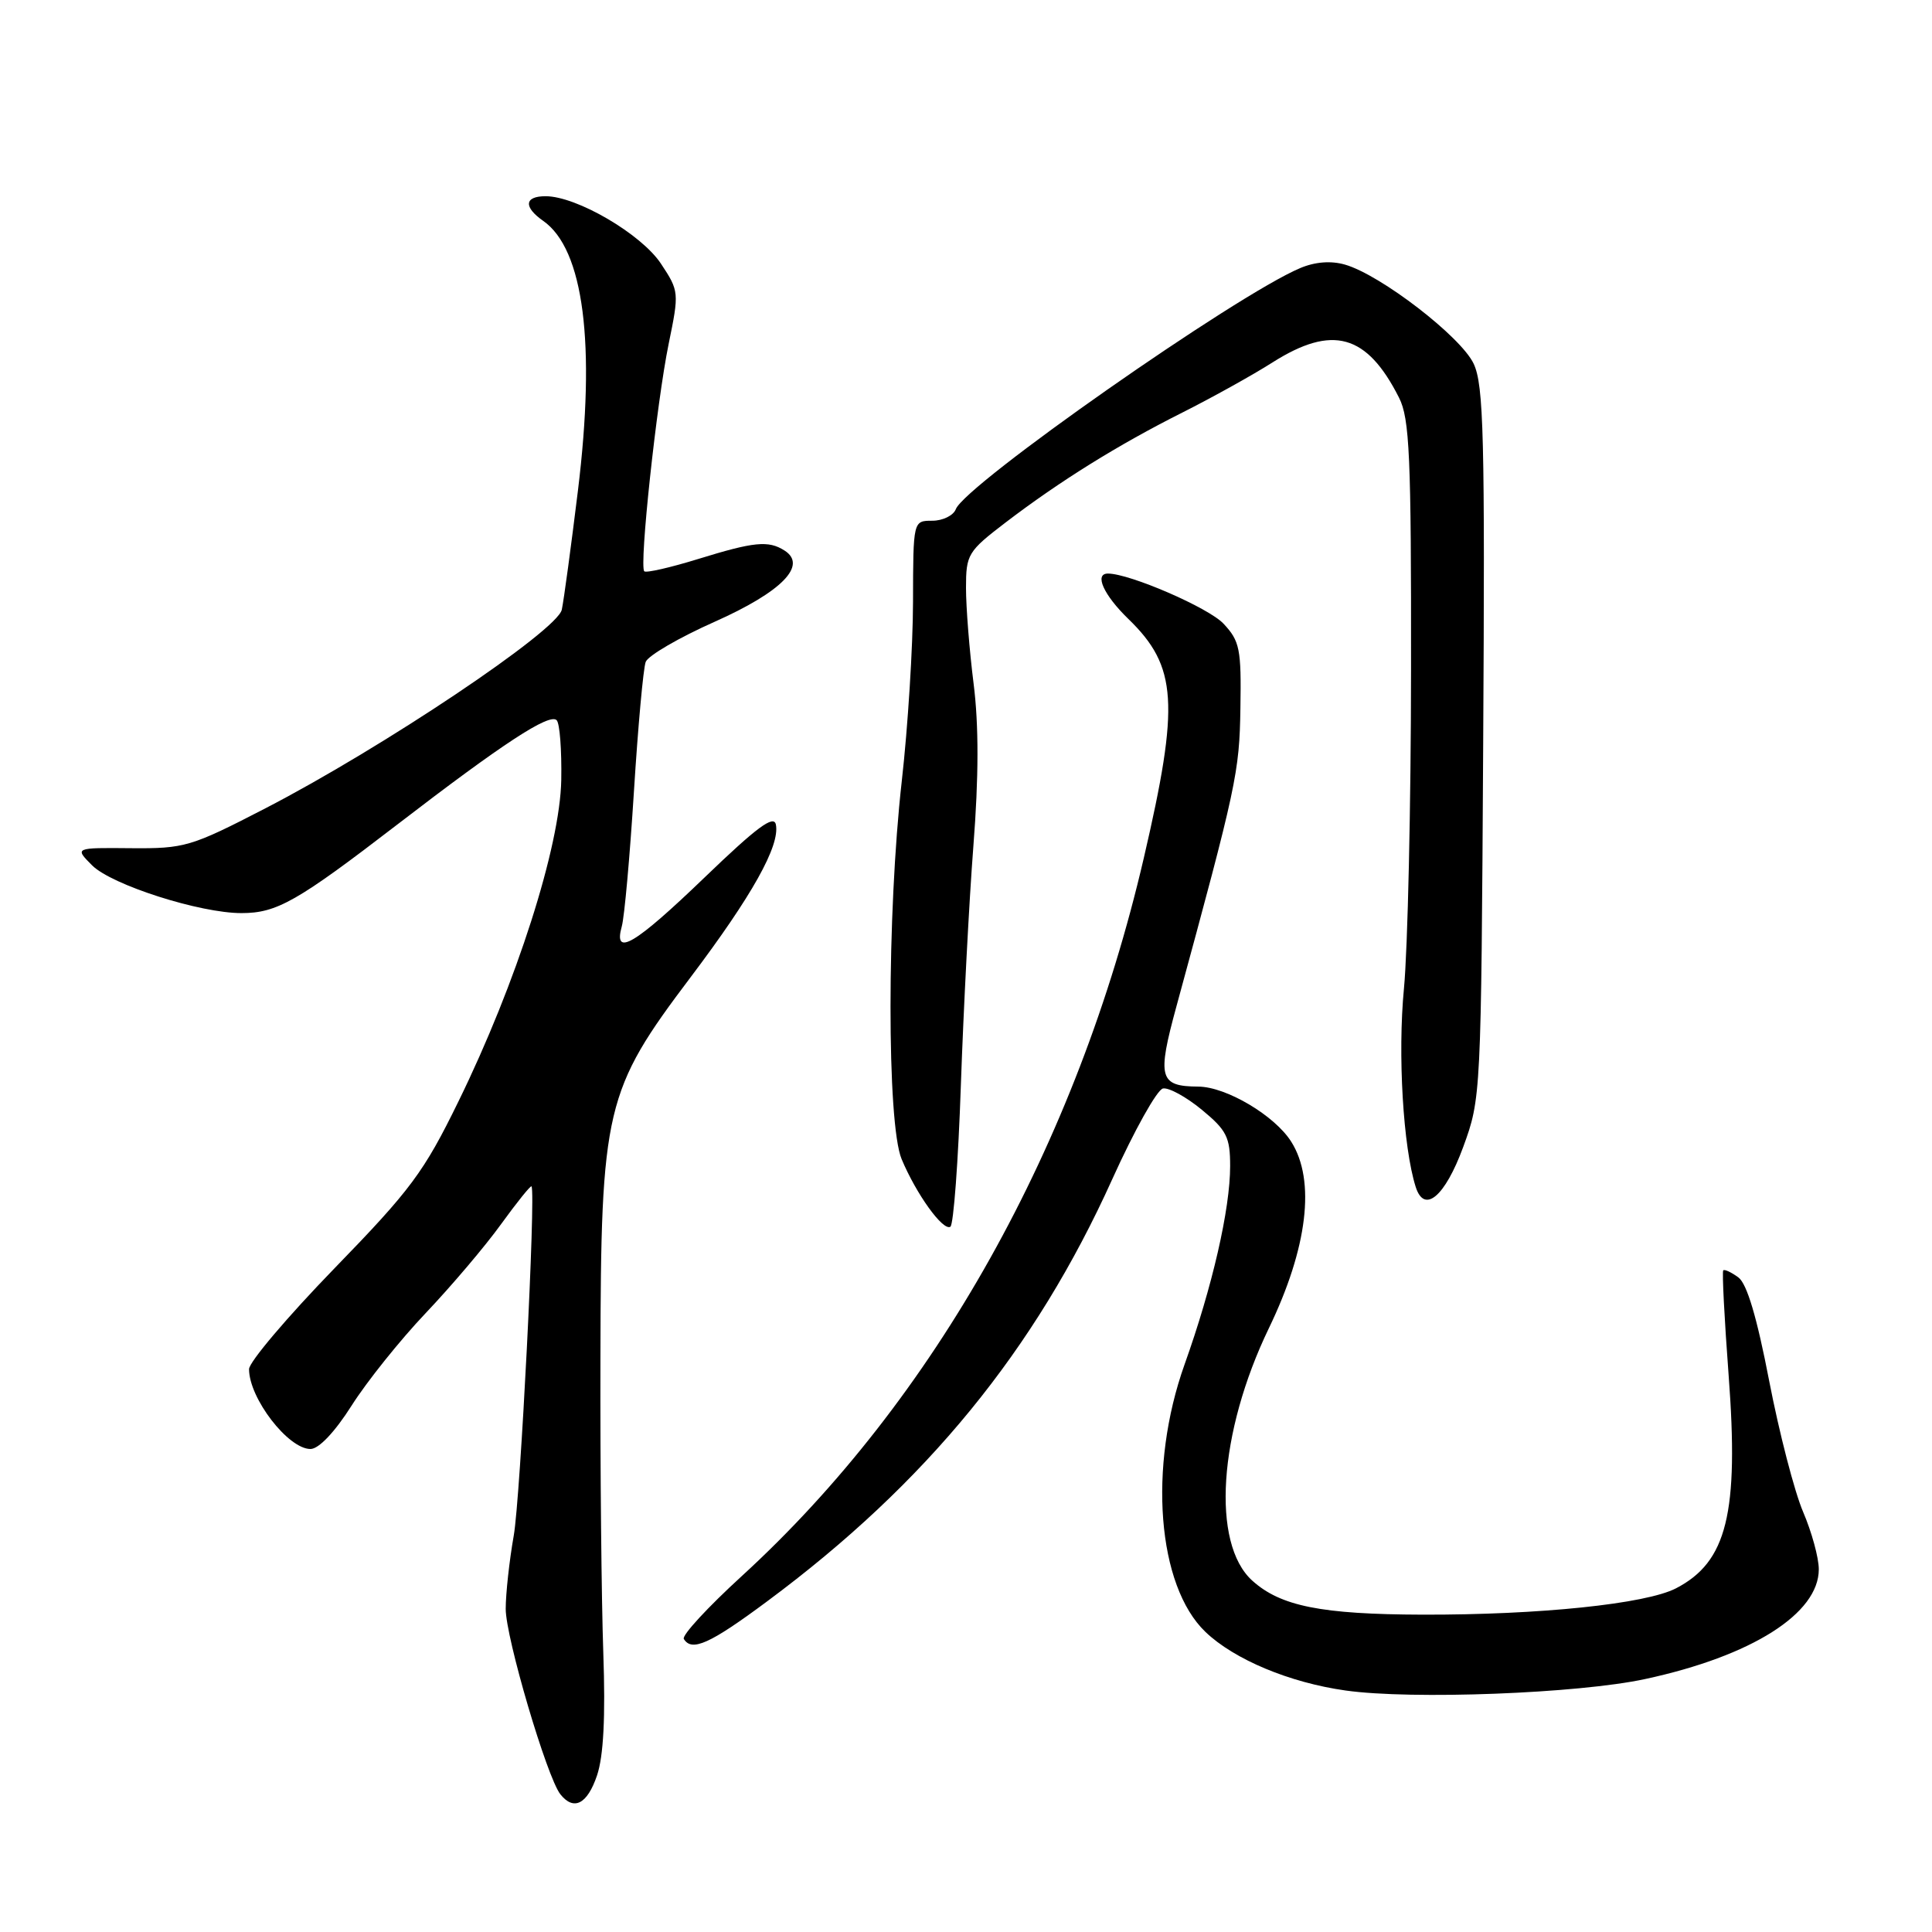 <?xml version="1.0" encoding="UTF-8" standalone="no"?>
<!DOCTYPE svg PUBLIC "-//W3C//DTD SVG 1.1//EN" "http://www.w3.org/Graphics/SVG/1.1/DTD/svg11.dtd" >
<svg xmlns="http://www.w3.org/2000/svg" xmlns:xlink="http://www.w3.org/1999/xlink" version="1.1" viewBox="0 0 256 256">
 <g >
 <path fill="currentColor"
d=" M 79.11 235.25 C 79.97 232.69 80.24 227.52 79.94 219.00 C 79.70 212.12 79.52 194.57 79.56 180.00 C 79.62 146.80 80.16 144.53 91.50 129.50 C 99.66 118.68 103.36 112.07 102.81 109.27 C 102.55 107.92 100.30 109.59 93.38 116.25 C 84.10 125.18 81.24 126.88 82.39 122.75 C 82.74 121.51 83.46 113.46 84.00 104.86 C 84.54 96.25 85.24 88.53 85.56 87.70 C 85.88 86.87 89.99 84.48 94.69 82.39 C 103.60 78.42 107.04 74.90 103.94 72.94 C 101.81 71.59 99.92 71.78 92.51 74.07 C 88.82 75.21 85.61 75.94 85.37 75.70 C 84.68 75.02 87.01 53.31 88.60 45.57 C 90.00 38.75 89.99 38.58 87.58 34.94 C 84.99 31.02 76.41 26.00 72.30 26.00 C 69.48 26.00 69.34 27.42 71.98 29.27 C 77.35 33.03 78.96 45.55 76.58 65.00 C 75.67 72.42 74.71 79.53 74.44 80.79 C 73.83 83.58 50.70 99.08 35.16 107.11 C 25.29 112.21 24.47 112.45 17.34 112.39 C 9.87 112.32 9.87 112.32 12.21 114.67 C 14.81 117.26 26.51 121.00 32.00 120.99 C 36.69 120.99 39.37 119.46 52.69 109.22 C 66.63 98.50 72.80 94.47 73.76 95.43 C 74.17 95.84 74.44 99.39 74.37 103.34 C 74.22 112.16 68.42 130.28 60.74 145.96 C 56.16 155.33 54.43 157.65 44.31 168.07 C 38.09 174.48 33.00 180.48 33.00 181.42 C 33.00 185.27 38.18 192.00 41.14 192.00 C 42.24 192.00 44.36 189.76 46.59 186.25 C 48.59 183.09 53.01 177.57 56.40 174.00 C 59.79 170.43 64.30 165.12 66.40 162.20 C 68.51 159.29 70.32 157.04 70.43 157.20 C 71.01 158.13 68.96 198.48 68.07 203.50 C 67.49 206.80 67.01 211.16 67.01 213.18 C 67.00 216.96 72.47 235.50 74.25 237.75 C 76.03 239.99 77.82 239.07 79.11 235.25 Z  M 218.00 222.48 C 232.11 219.44 241.00 213.81 241.00 207.94 C 241.00 206.41 240.06 202.99 238.92 200.33 C 237.78 197.67 235.76 189.88 234.43 183.00 C 232.80 174.53 231.48 170.10 230.34 169.26 C 229.41 168.58 228.51 168.16 228.34 168.33 C 228.17 168.50 228.49 174.74 229.05 182.19 C 230.43 200.52 228.84 206.96 222.08 210.46 C 218.08 212.53 204.00 213.99 188.50 213.95 C 175.09 213.91 169.68 212.83 165.93 209.44 C 160.48 204.51 161.45 189.84 168.13 176.00 C 173.27 165.35 174.35 156.43 171.10 151.29 C 168.92 147.82 162.49 144.01 158.79 143.98 C 153.60 143.95 153.29 142.83 155.90 133.29 C 163.86 104.07 164.23 102.36 164.36 93.84 C 164.49 85.99 164.28 84.94 162.12 82.64 C 160.15 80.53 149.69 76.00 146.81 76.00 C 144.96 76.00 146.23 78.83 149.51 82.01 C 156.00 88.30 156.32 93.21 151.56 113.69 C 142.73 151.70 123.82 185.47 98.31 208.82 C 93.79 212.95 90.32 216.71 90.61 217.17 C 91.67 218.90 94.07 217.82 101.66 212.18 C 122.74 196.54 137.14 178.93 147.38 156.25 C 150.30 149.79 153.32 144.38 154.10 144.23 C 154.87 144.08 157.19 145.35 159.25 147.05 C 162.54 149.76 163.00 150.68 163.00 154.51 C 163.00 160.22 160.65 170.47 156.96 180.80 C 152.11 194.40 153.34 210.12 159.73 216.24 C 163.54 219.89 170.88 222.96 178.29 224.00 C 187.07 225.24 209.13 224.40 218.00 222.48 Z  M 127.32 143.78 C 127.67 133.73 128.41 119.46 128.98 112.08 C 129.69 102.97 129.70 96.07 129.01 90.61 C 128.45 86.18 128.00 80.46 128.00 77.90 C 128.00 73.46 128.24 73.06 133.25 69.23 C 140.43 63.75 148.14 58.95 156.68 54.66 C 160.63 52.67 166.00 49.69 168.62 48.02 C 176.56 42.99 181.12 44.26 185.38 52.70 C 186.78 55.46 187.00 60.44 186.97 88.70 C 186.96 106.74 186.53 125.77 186.03 130.99 C 185.19 139.69 185.92 152.02 187.59 157.28 C 188.73 160.87 191.46 158.57 193.88 151.99 C 196.24 145.54 196.26 145.19 196.53 98.50 C 196.77 57.89 196.60 51.05 195.27 48.20 C 193.59 44.62 182.95 36.42 178.21 35.06 C 176.35 34.53 174.26 34.69 172.29 35.52 C 163.79 39.09 127.90 64.22 126.65 67.47 C 126.33 68.31 124.92 69.00 123.53 69.00 C 121.00 69.00 121.00 69.00 120.98 79.75 C 120.97 85.66 120.30 96.35 119.49 103.50 C 117.51 121.04 117.50 148.86 119.47 153.59 C 121.41 158.23 124.95 163.15 125.93 162.55 C 126.35 162.28 126.98 153.84 127.32 143.78 Z "/>
</g>
</svg>